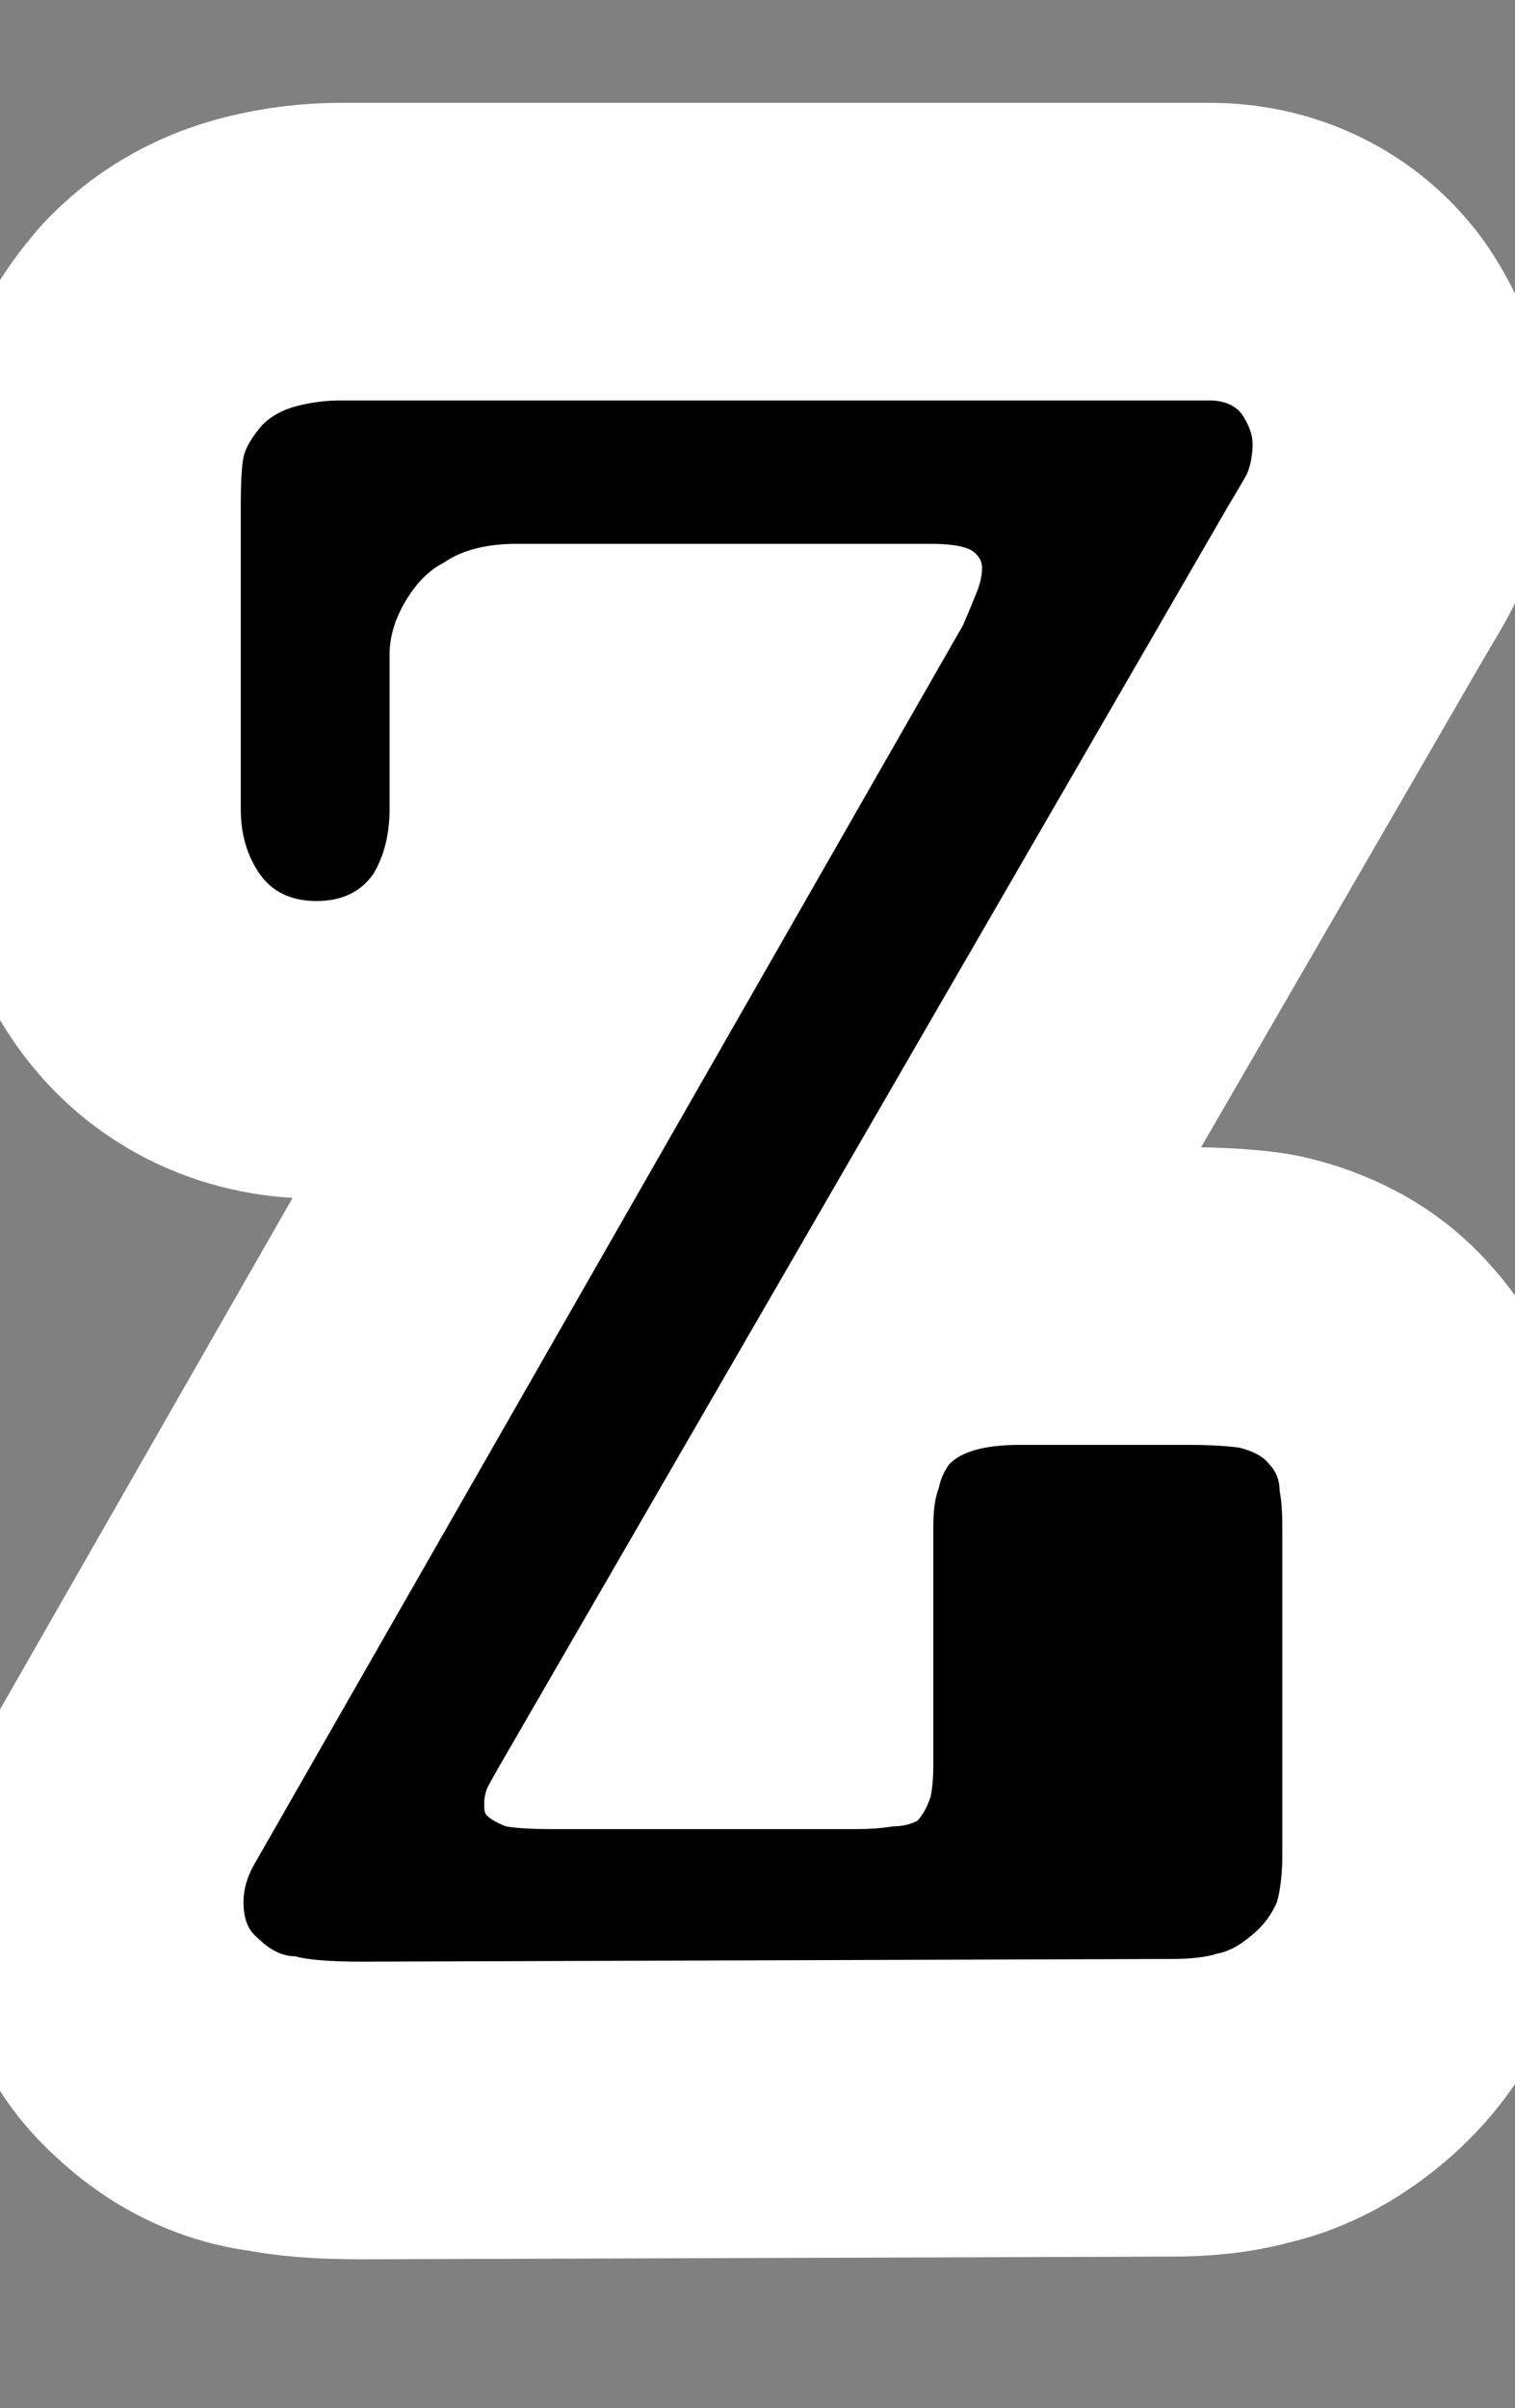 <!-- also made by cognitixsammy, thanks so much!!-->

<svg version="1.2" xmlns="http://www.w3.org/2000/svg" viewBox="0 0 56 89" width="56" height="89">
	<rect x="0" y="0" width="56" height="89" fill="#808080" stroke="none"/>
	<title>costume3 (3)-svg</title>
	<style>
		.s0 { paint-order:stroke fill markers;stroke: #ffffff;stroke-width: 22;stroke-linejoin: round;;fill: #000000 } 
		.s1 { paint-order:stroke fill markers;stroke: #ffffff;stroke-width: 0;stroke-linejoin: round;;fill: #000000 } 
	</style>
	<path id="Z" class="s0" aria-label="Z"  d="m11.7 33.3q-1.4 0-2.1-1-0.7-1-0.7-2.4v-11.2q0-1.3 0.1-1.8 0.1-0.5 0.7-1.2 0.5-0.5 1.3-0.7 0.8-0.2 1.6-0.2 0.7 0 1.1 0h29.7q0.6 0 1.3 0 0.8 0 1.2 0.5 0.4 0.6 0.4 1.1 0 0.6-0.2 1.1-0.1 0.2-0.7 1.2l-26.9 46.5q-0.4 0.7-0.5 0.9-0.1 0.3-0.1 0.5 0 0.1 0 0.2 0 0.2 0.1 0.3 0.2 0.2 0.7 0.4 0.6 0.1 1.6 0.1h11.4q0.7 0 1.3-0.1 0.5 0 0.9-0.2 0.3-0.3 0.5-0.9 0.1-0.5 0.1-1.2v-8.8q0-0.9 0.2-1.4 0.1-0.5 0.4-0.9 0.7-0.7 2.6-0.7h6.3q1 0 1.8 0.1 0.8 0.2 1.1 0.6 0.4 0.4 0.4 1 0.1 0.5 0.1 1.4v12q0 1.1-0.2 1.8-0.3 0.7-0.9 1.2-0.7 0.6-1.3 0.7-0.6 0.2-1.7 0.2l-29.9 0.1q-1.8 0-2.5-0.2-0.7 0-1.4-0.7-0.5-0.4-0.5-1.3 0-0.7 0.4-1.4l26.2-45.8q0.3-0.7 0.5-1.2 0.2-0.5 0.2-0.9 0-0.3-0.2-0.5-0.3-0.4-1.7-0.4-0.5 0-0.8 0h-14.5q-1.7 0-2.7 0.7-0.8 0.4-1.4 1.4-0.6 1-0.6 2v5.7q0 1.4-0.6 2.4-0.7 1-2.1 1z"/>
	<path id="Z" class="s1" aria-label="Z"  d="m11.7 33.3q-1.4 0-2.1-1-0.7-1-0.7-2.4v-11.2q0-1.3 0.1-1.8 0.1-0.5 0.7-1.2 0.5-0.5 1.3-0.7 0.8-0.2 1.6-0.2 0.7 0 1.1 0h29.7q0.6 0 1.3 0 0.8 0 1.2 0.5 0.4 0.6 0.4 1.1 0 0.6-0.2 1.1-0.1 0.2-0.7 1.2l-26.9 46.5q-0.4 0.7-0.5 0.9-0.1 0.3-0.1 0.5 0 0.1 0 0.2 0 0.2 0.1 0.3 0.2 0.2 0.7 0.4 0.6 0.1 1.6 0.1h11.4q0.7 0 1.3-0.1 0.5 0 0.9-0.2 0.3-0.3 0.5-0.9 0.1-0.5 0.1-1.2v-8.8q0-0.9 0.2-1.4 0.1-0.5 0.4-0.9 0.7-0.7 2.6-0.7h6.3q1 0 1.8 0.1 0.8 0.2 1.1 0.6 0.4 0.4 0.4 1 0.1 0.5 0.1 1.4v12q0 1.1-0.2 1.8-0.3 0.7-0.9 1.2-0.7 0.6-1.3 0.7-0.6 0.2-1.7 0.2l-29.9 0.1q-1.8 0-2.5-0.2-0.7 0-1.4-0.7-0.5-0.4-0.5-1.3 0-0.7 0.4-1.4l26.2-45.8q0.3-0.7 0.5-1.2 0.2-0.5 0.2-0.9 0-0.3-0.2-0.5-0.3-0.4-1.7-0.4-0.5 0-0.8 0h-14.5q-1.7 0-2.7 0.7-0.8 0.4-1.4 1.4-0.6 1-0.6 2v5.7q0 1.4-0.6 2.4-0.7 1-2.1 1z"/>
</svg>
